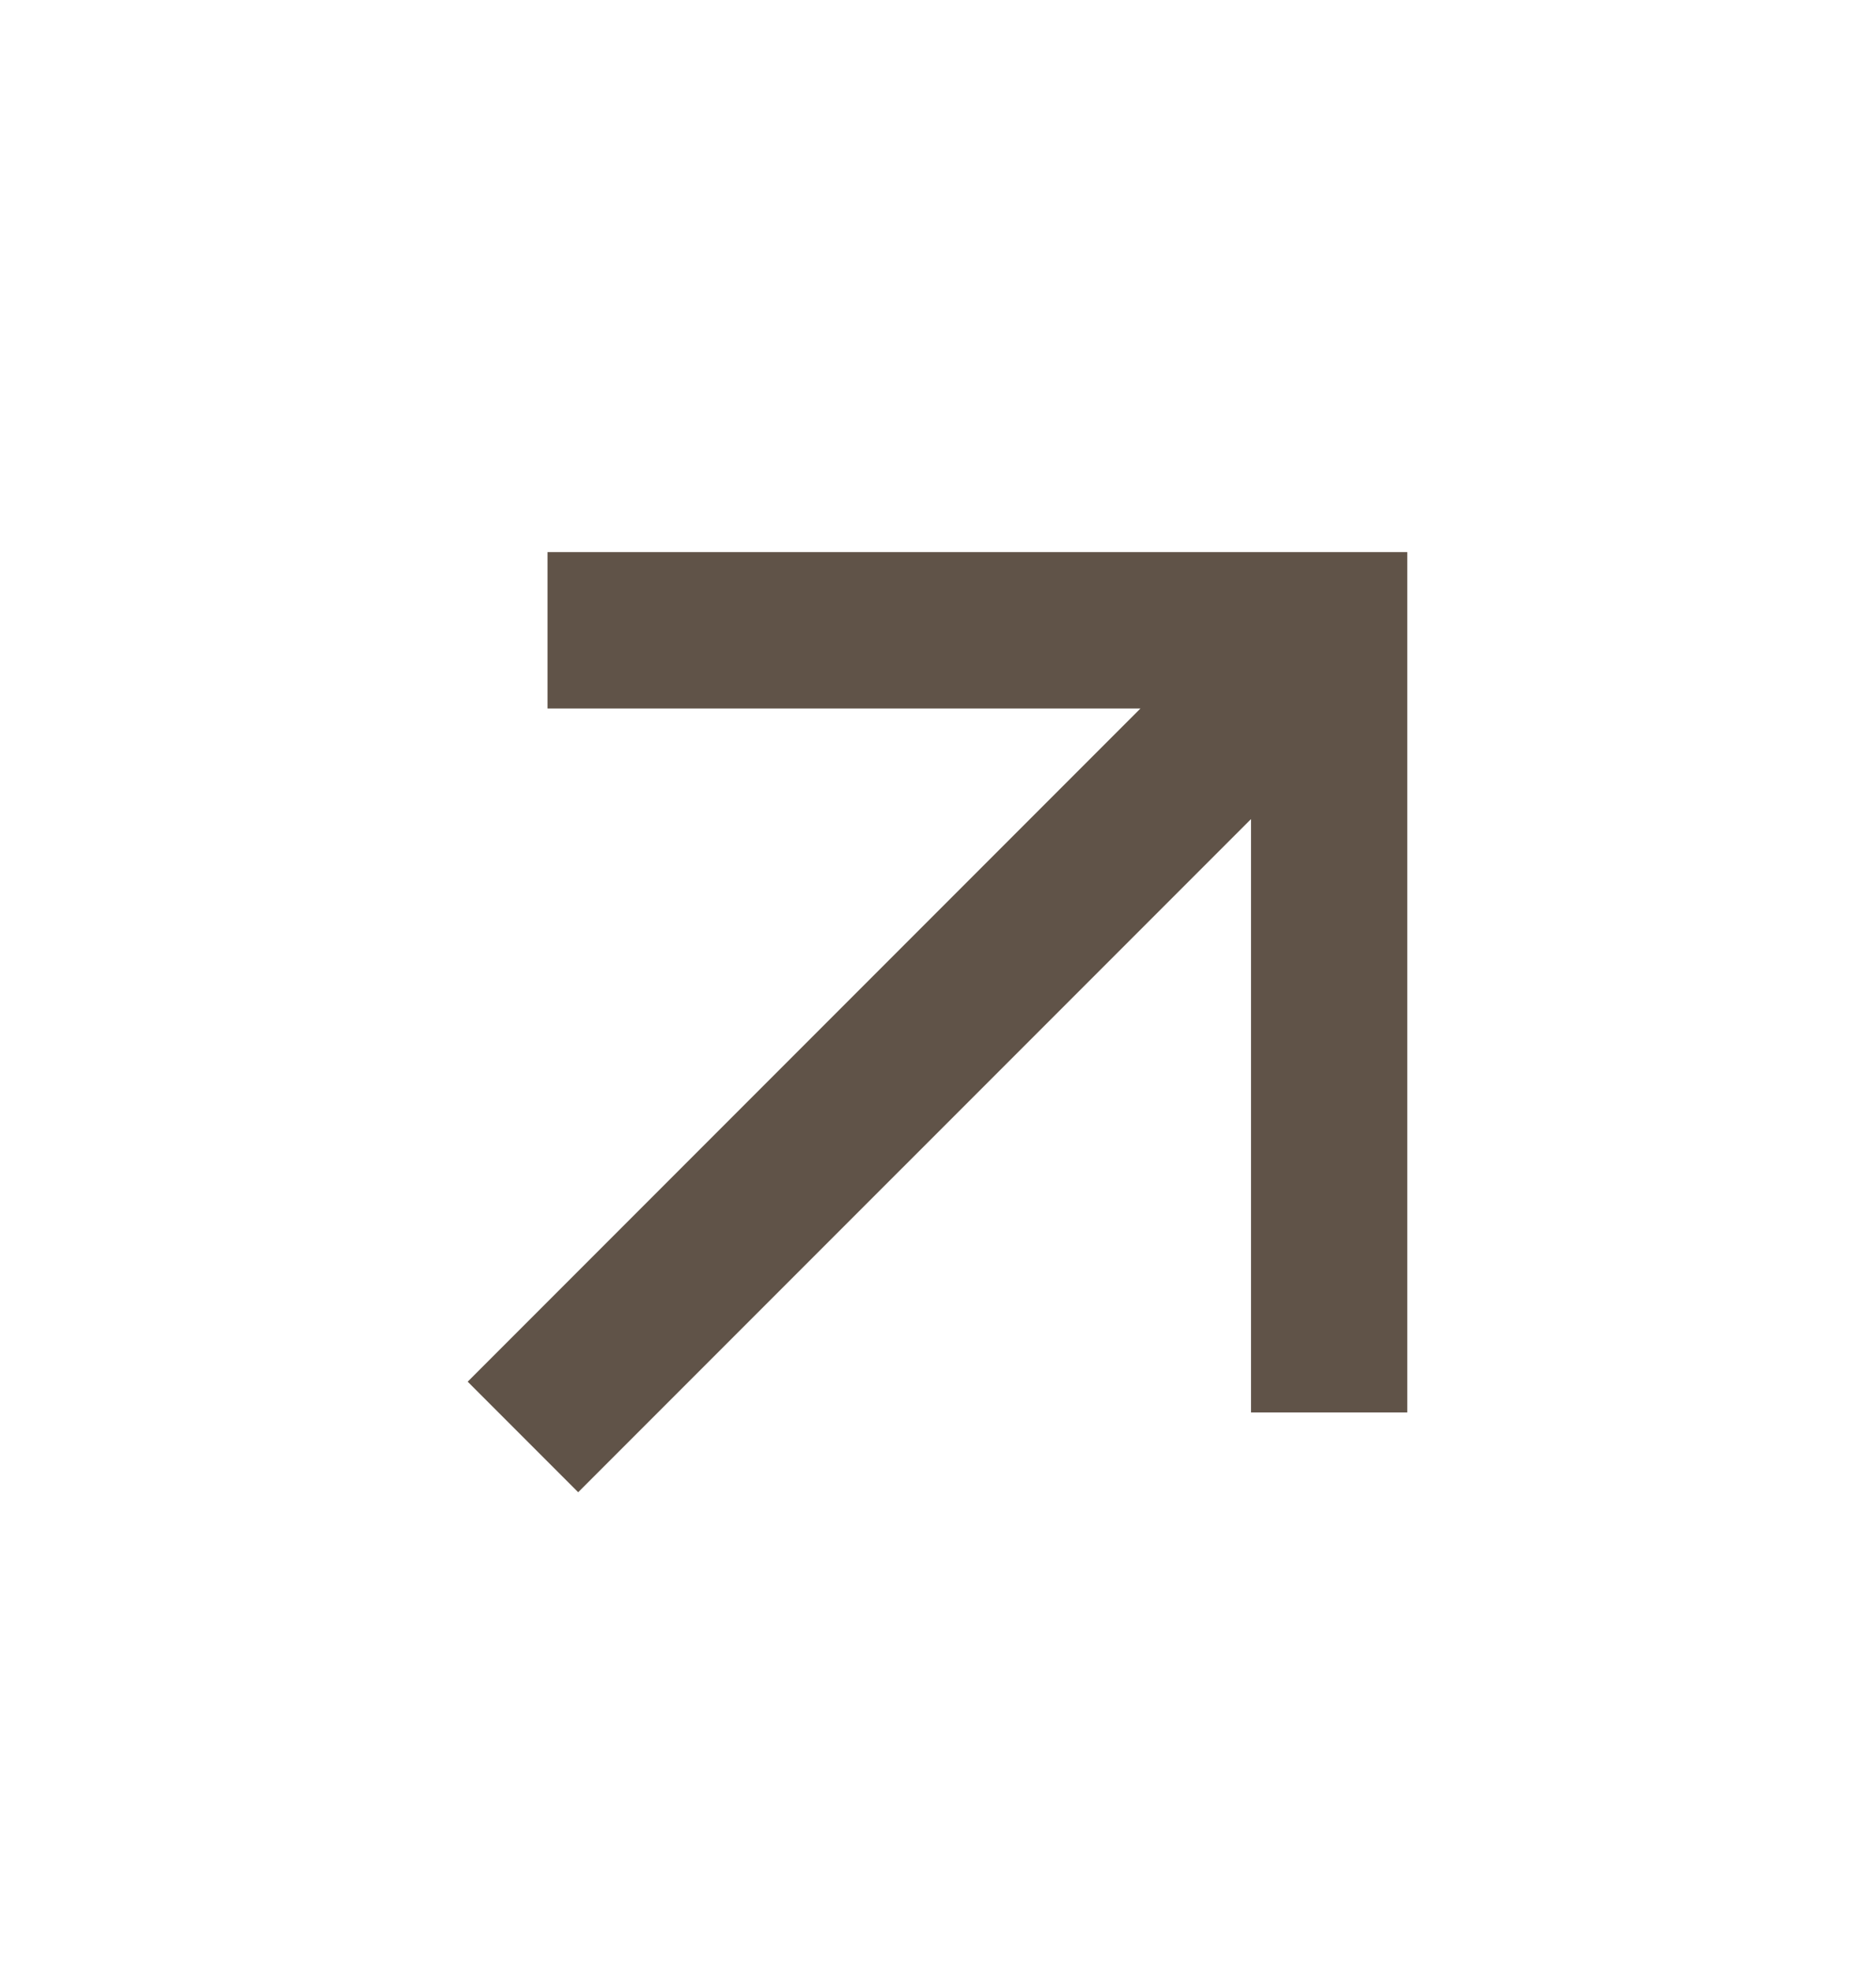 <?xml version="1.0" encoding="UTF-8"?> <svg xmlns="http://www.w3.org/2000/svg" width="20" height="21" viewBox="0 0 20 21" fill="none"> <path d="M13.337 8.727L6.164 15.899L4.986 14.721L12.158 7.549H5.837V5.882H15.003V15.049H13.337V8.727V8.727Z" fill="#605348"></path> </svg> 